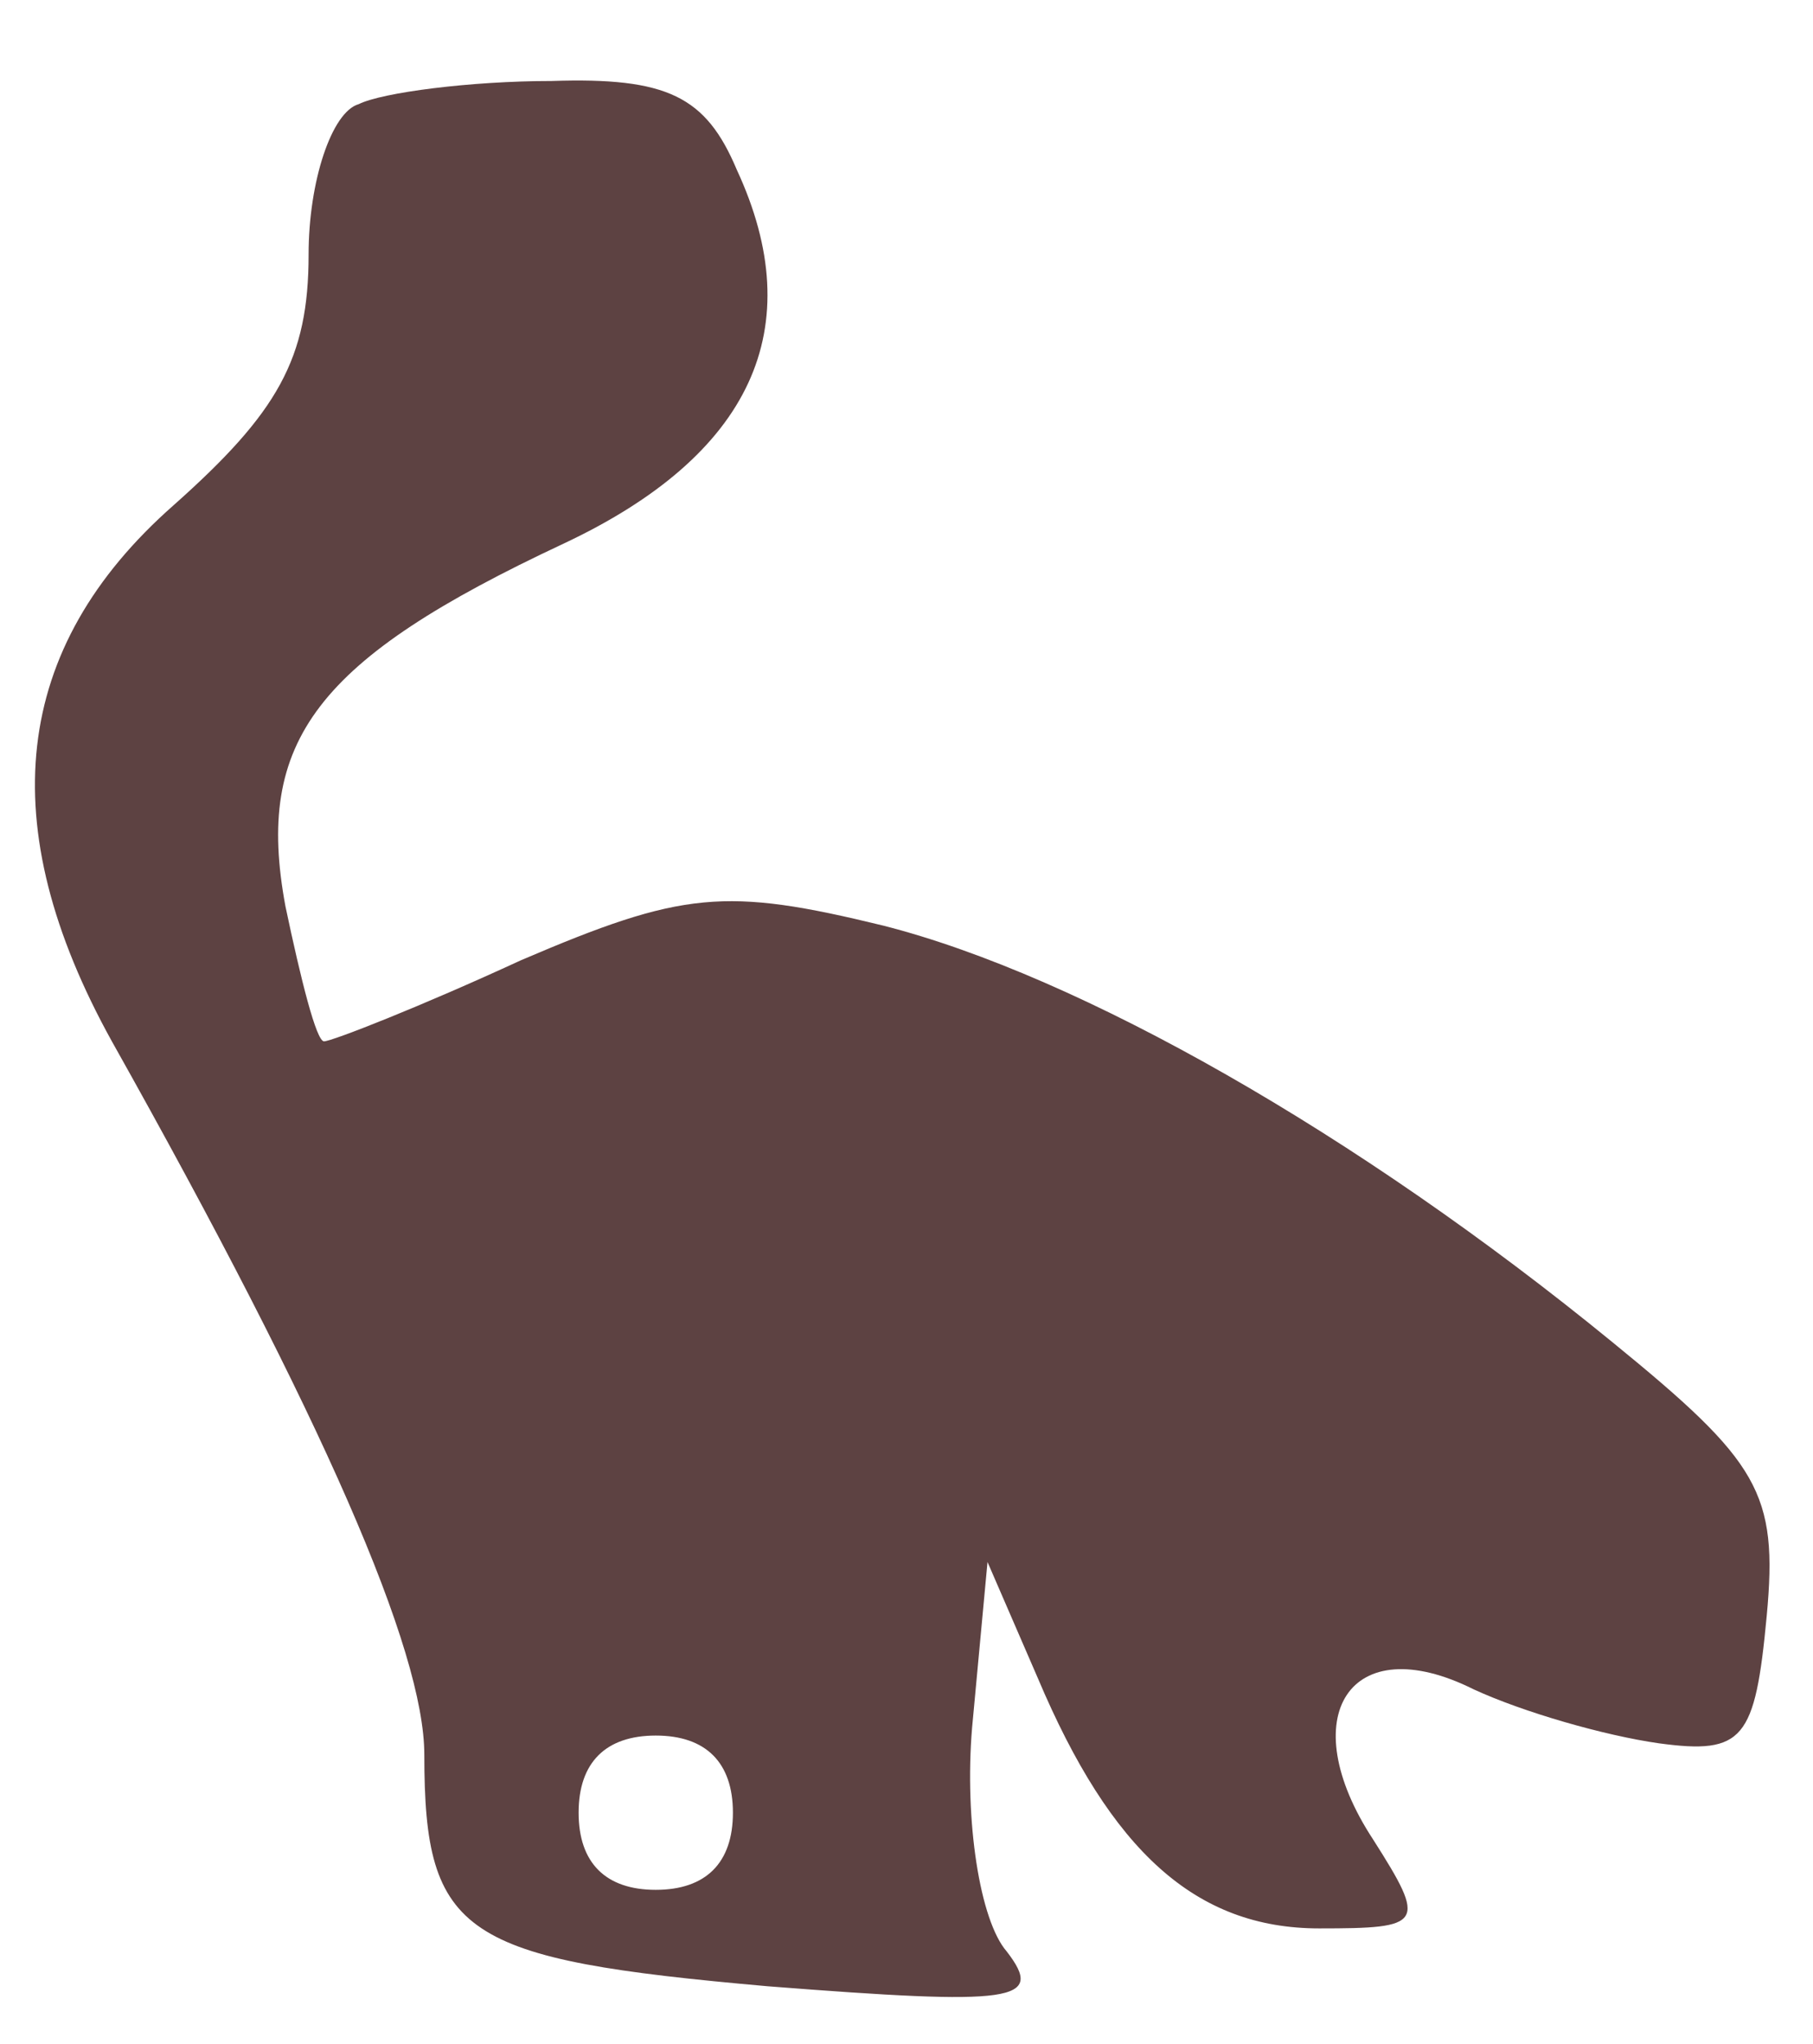 <?xml version="1.0" standalone="no"?>
<!DOCTYPE svg PUBLIC "-//W3C//DTD SVG 20010904//EN"
 "http://www.w3.org/TR/2001/REC-SVG-20010904/DTD/svg10.dtd">
<svg version="1.0" xmlns="http://www.w3.org/2000/svg"
 width="47pt" height="53pt" viewBox="0 0 47 53"
 preserveAspectRatio="xMidYMid meet">

<g transform="translate(0,53) scale(0.1,-0.1)"
fill="#5d4242" stroke="none">
<path d="M93 503 c-7 -2 -13 -20 -13 -39 0 -27 -8 -41 -35 -65 -42 -37 -47
-83 -16 -139 55 -98 81 -158 81 -185 0 -47 10 -53 89 -60 64 -5 72 -4 62 9 -7
8 -11 34 -9 58 l4 43 13 -30 c19 -45 41 -65 73 -65 27 0 28 1 14 23 -21 32 -6
55 26 39 13 -6 34 -12 48 -14 22 -3 25 1 28 33 3 32 -2 40 -40 71 -66 54 -138
95 -189 108 -41 10 -52 9 -94 -9 -26 -12 -49 -21 -51 -21 -2 0 -6 16 -10 35
-8 43 8 64 72 94 49 23 64 56 45 97 -8 19 -18 24 -48 23 -21 0 -44 -3 -50 -6z
m97 -443 c0 -13 -7 -20 -20 -20 -13 0 -20 7 -20 20 0 13 7 20 20 20 13 0 20
-7 20 -20z"/>
</g>
</svg>

